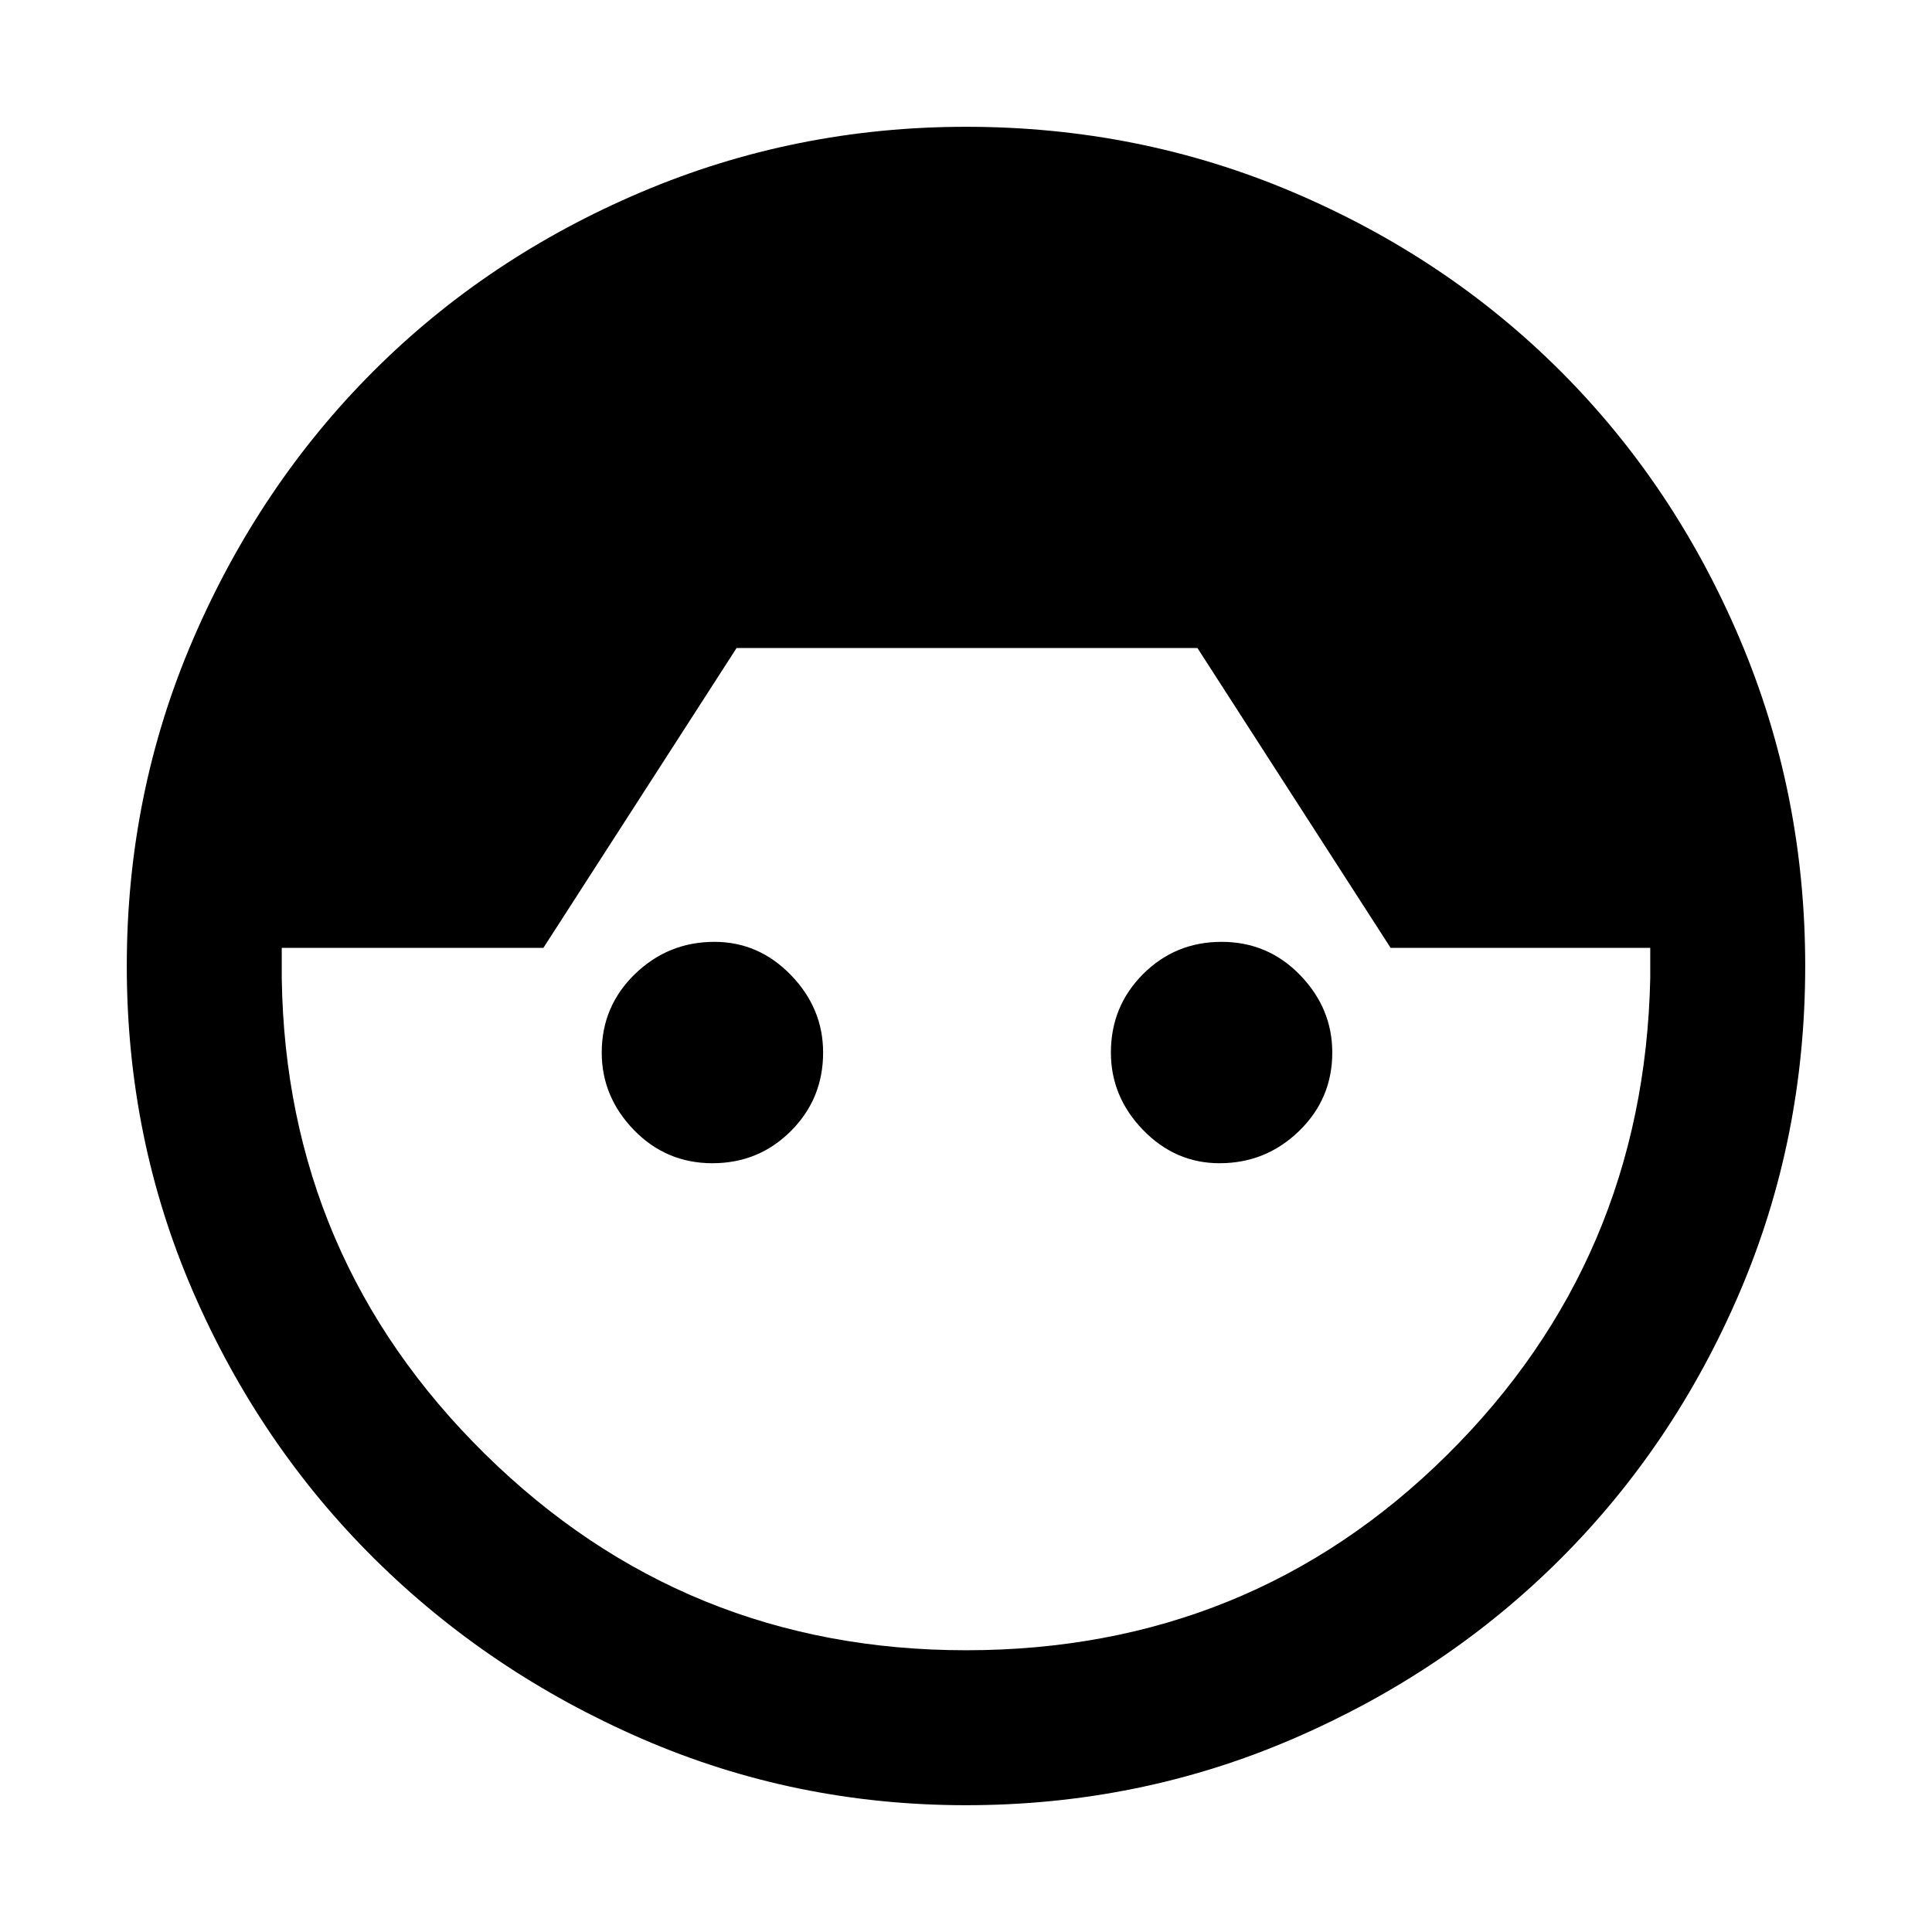 <svg xmlns="http://www.w3.org/2000/svg" height="48" width="48"><path d="M24 44.85q-4.25 0-8.05-1.65-3.8-1.65-6.65-4.475Q6.45 35.9 4.8 32.1T3.15 24q0-4.3 1.65-8.125t4.475-6.65q2.825-2.825 6.65-4.45T24 3.15q4.3 0 8.125 1.625t6.65 4.45q2.825 2.825 4.45 6.65T44.85 24q0 4.3-1.625 8.1t-4.45 6.625q-2.825 2.825-6.65 4.475Q28.3 44.85 24 44.85ZM24 41q7.05 0 11.95-4.85Q40.85 31.3 41 24.3v-.75h-6.45l-4.8-7.45H18.3l-4.8 7.45H7v.75q.1 6.95 5.05 11.825Q17 41 24 41Zm-6.3-12.1q-1.15 0-1.95-.825t-.8-1.925q0-1.15.825-1.95t1.975-.8q1.1 0 1.9.825.8.825.8 1.925 0 1.15-.8 1.95t-1.95.8Zm12.6 0q-1.1 0-1.9-.825-.8-.825-.8-1.925 0-1.15.8-1.95t1.95-.8q1.15 0 1.95.825t.8 1.925q0 1.15-.825 1.95t-1.975.8Z"/></svg>
